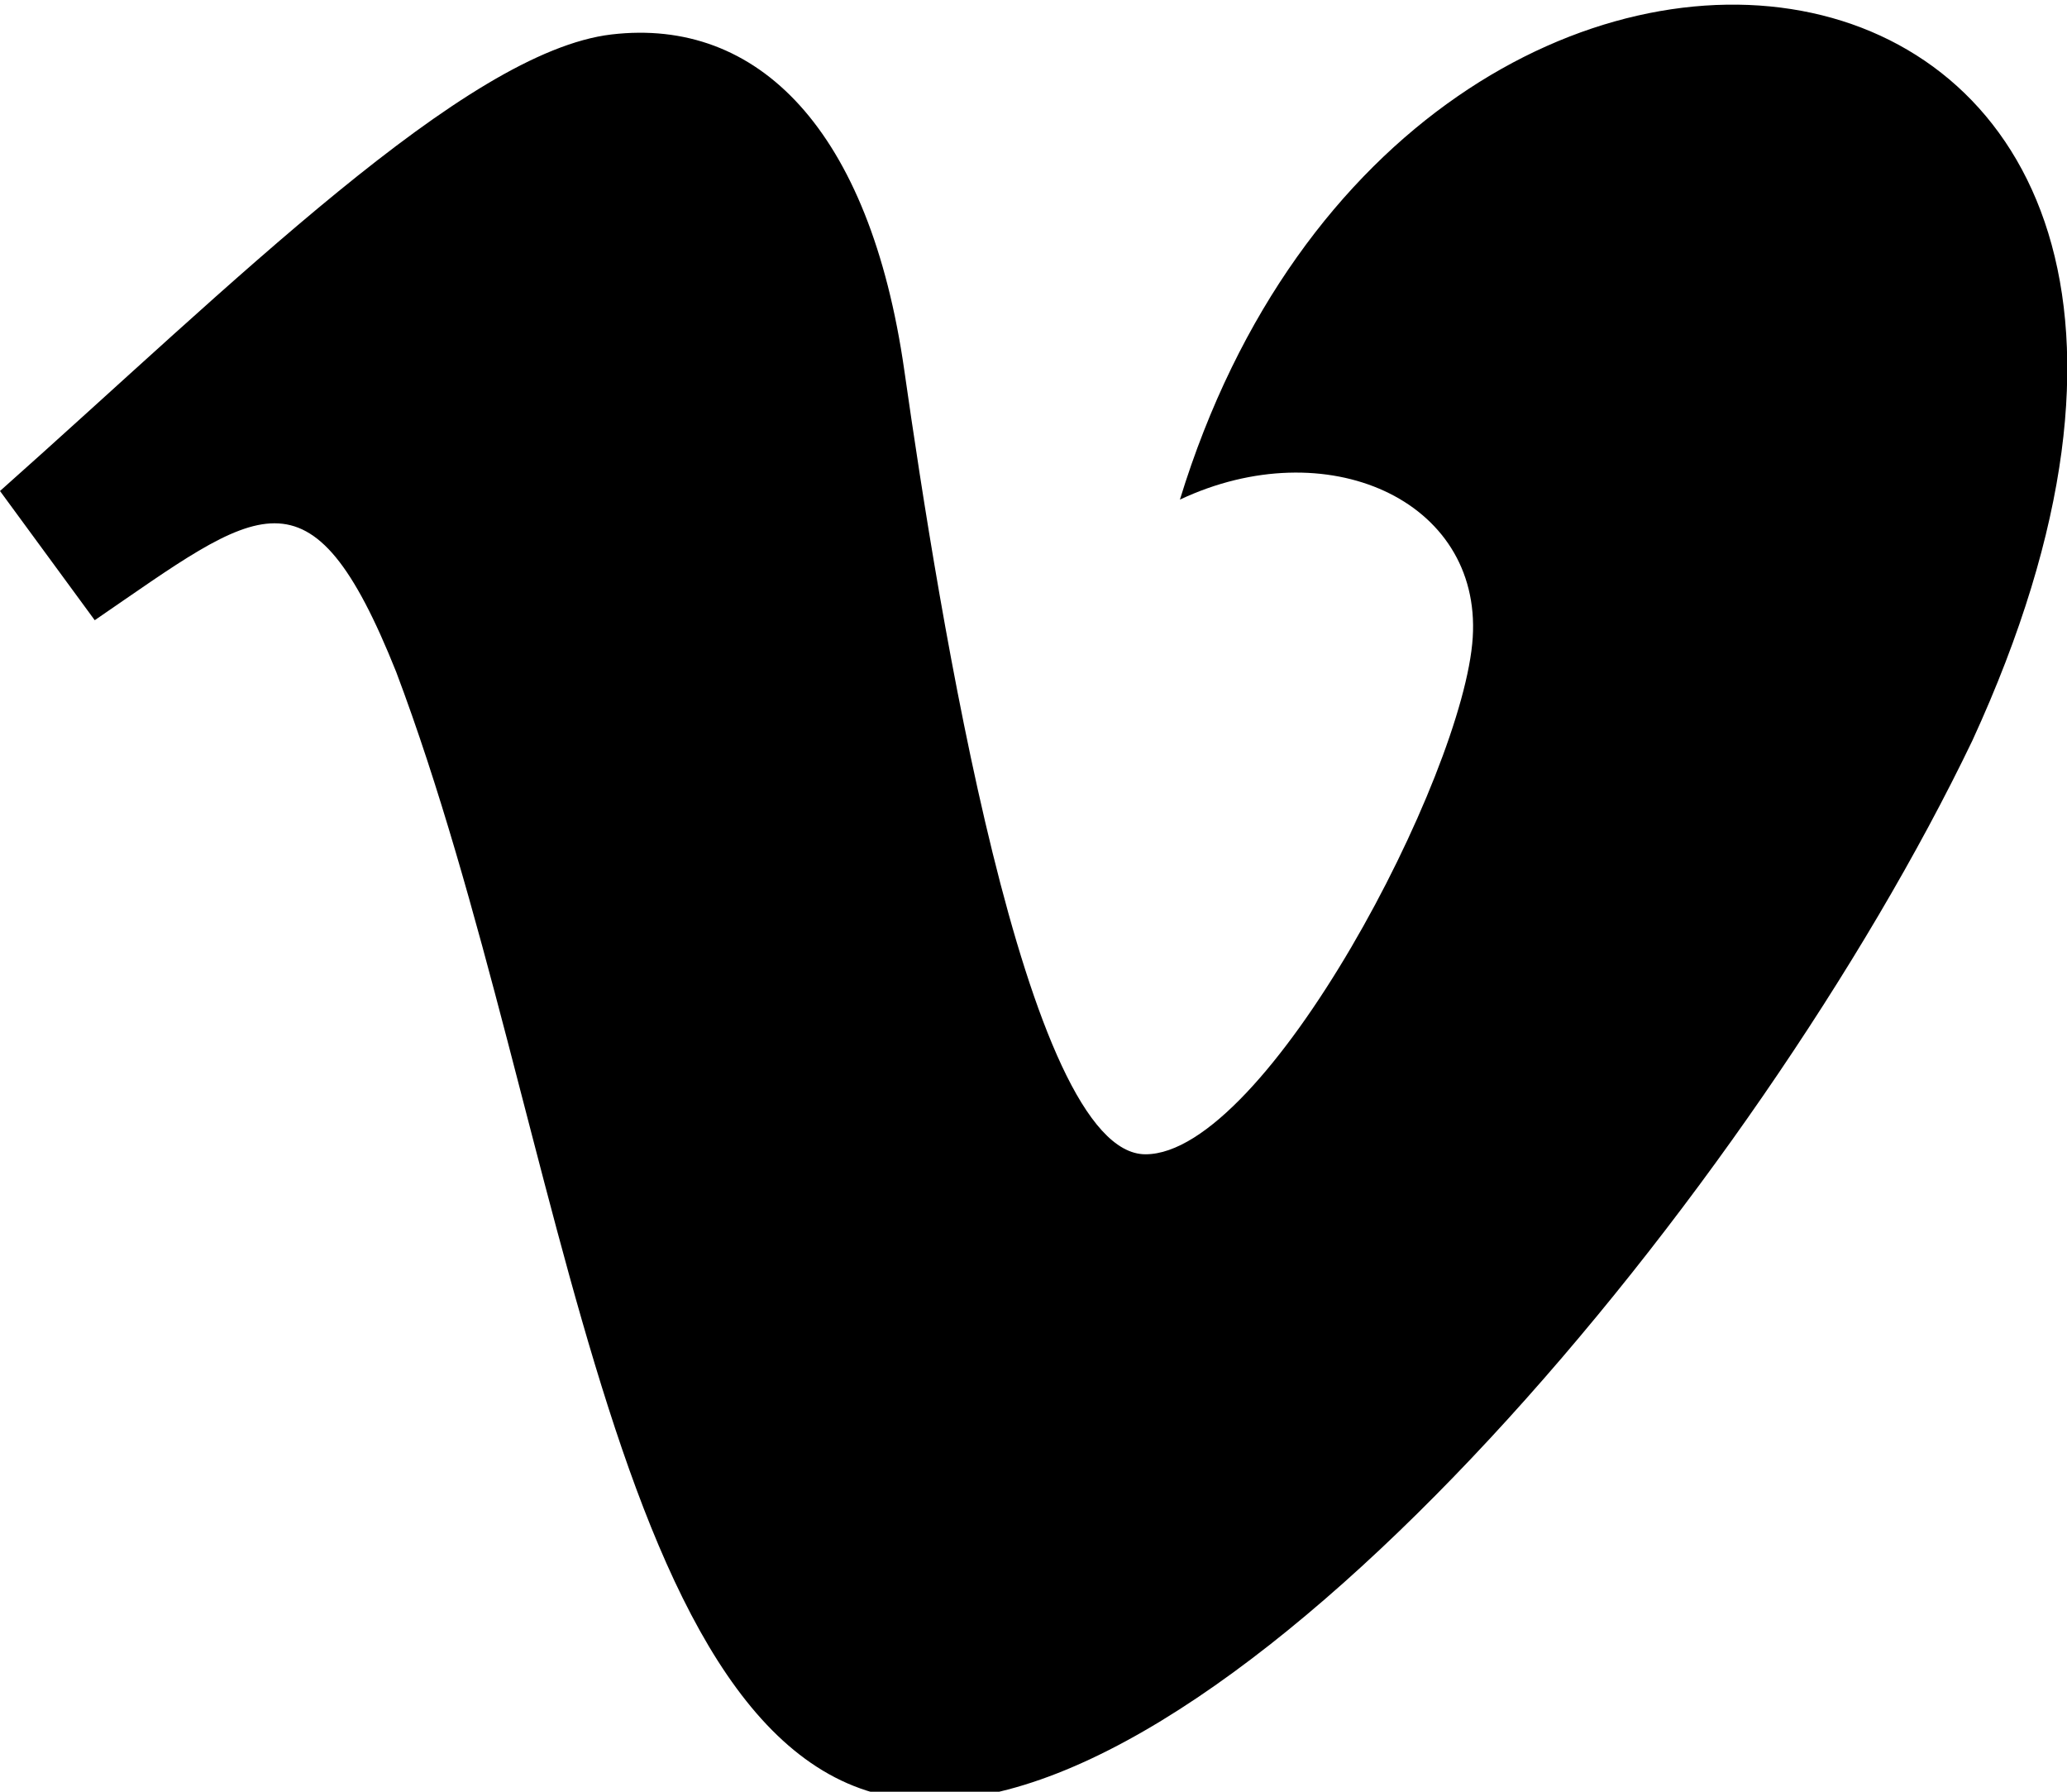 <svg id="Calque_1" data-name="Calque 1" xmlns="http://www.w3.org/2000/svg" width="24" height="20.8" viewBox="0 0 24 20.8">
  <defs>
    <style>
      .cls-1 {
        fill: #000000;
      }
    </style>
  </defs>
  <title>vimeo</title>
  <path class="cls-1" d="M22.9,10.1c-2.5,5.2-8.4,12.3-12.1,12.3S6.6,14.6,4.6,9.3C3.6,6.8,3,7.4,1.1,8.7L0,7.2C2.7,4.8,5.4,2.1,7.1,1.9s3,1.1,3.4,3.9,1.4,9.1,2.8,9.1,3.7-4.4,3.8-6-1.7-2.4-3.4-1.6C16.4-1.5,27.5.1,22.9,10.1Z" transform="translate(0 -1.5)"/>
</svg>
